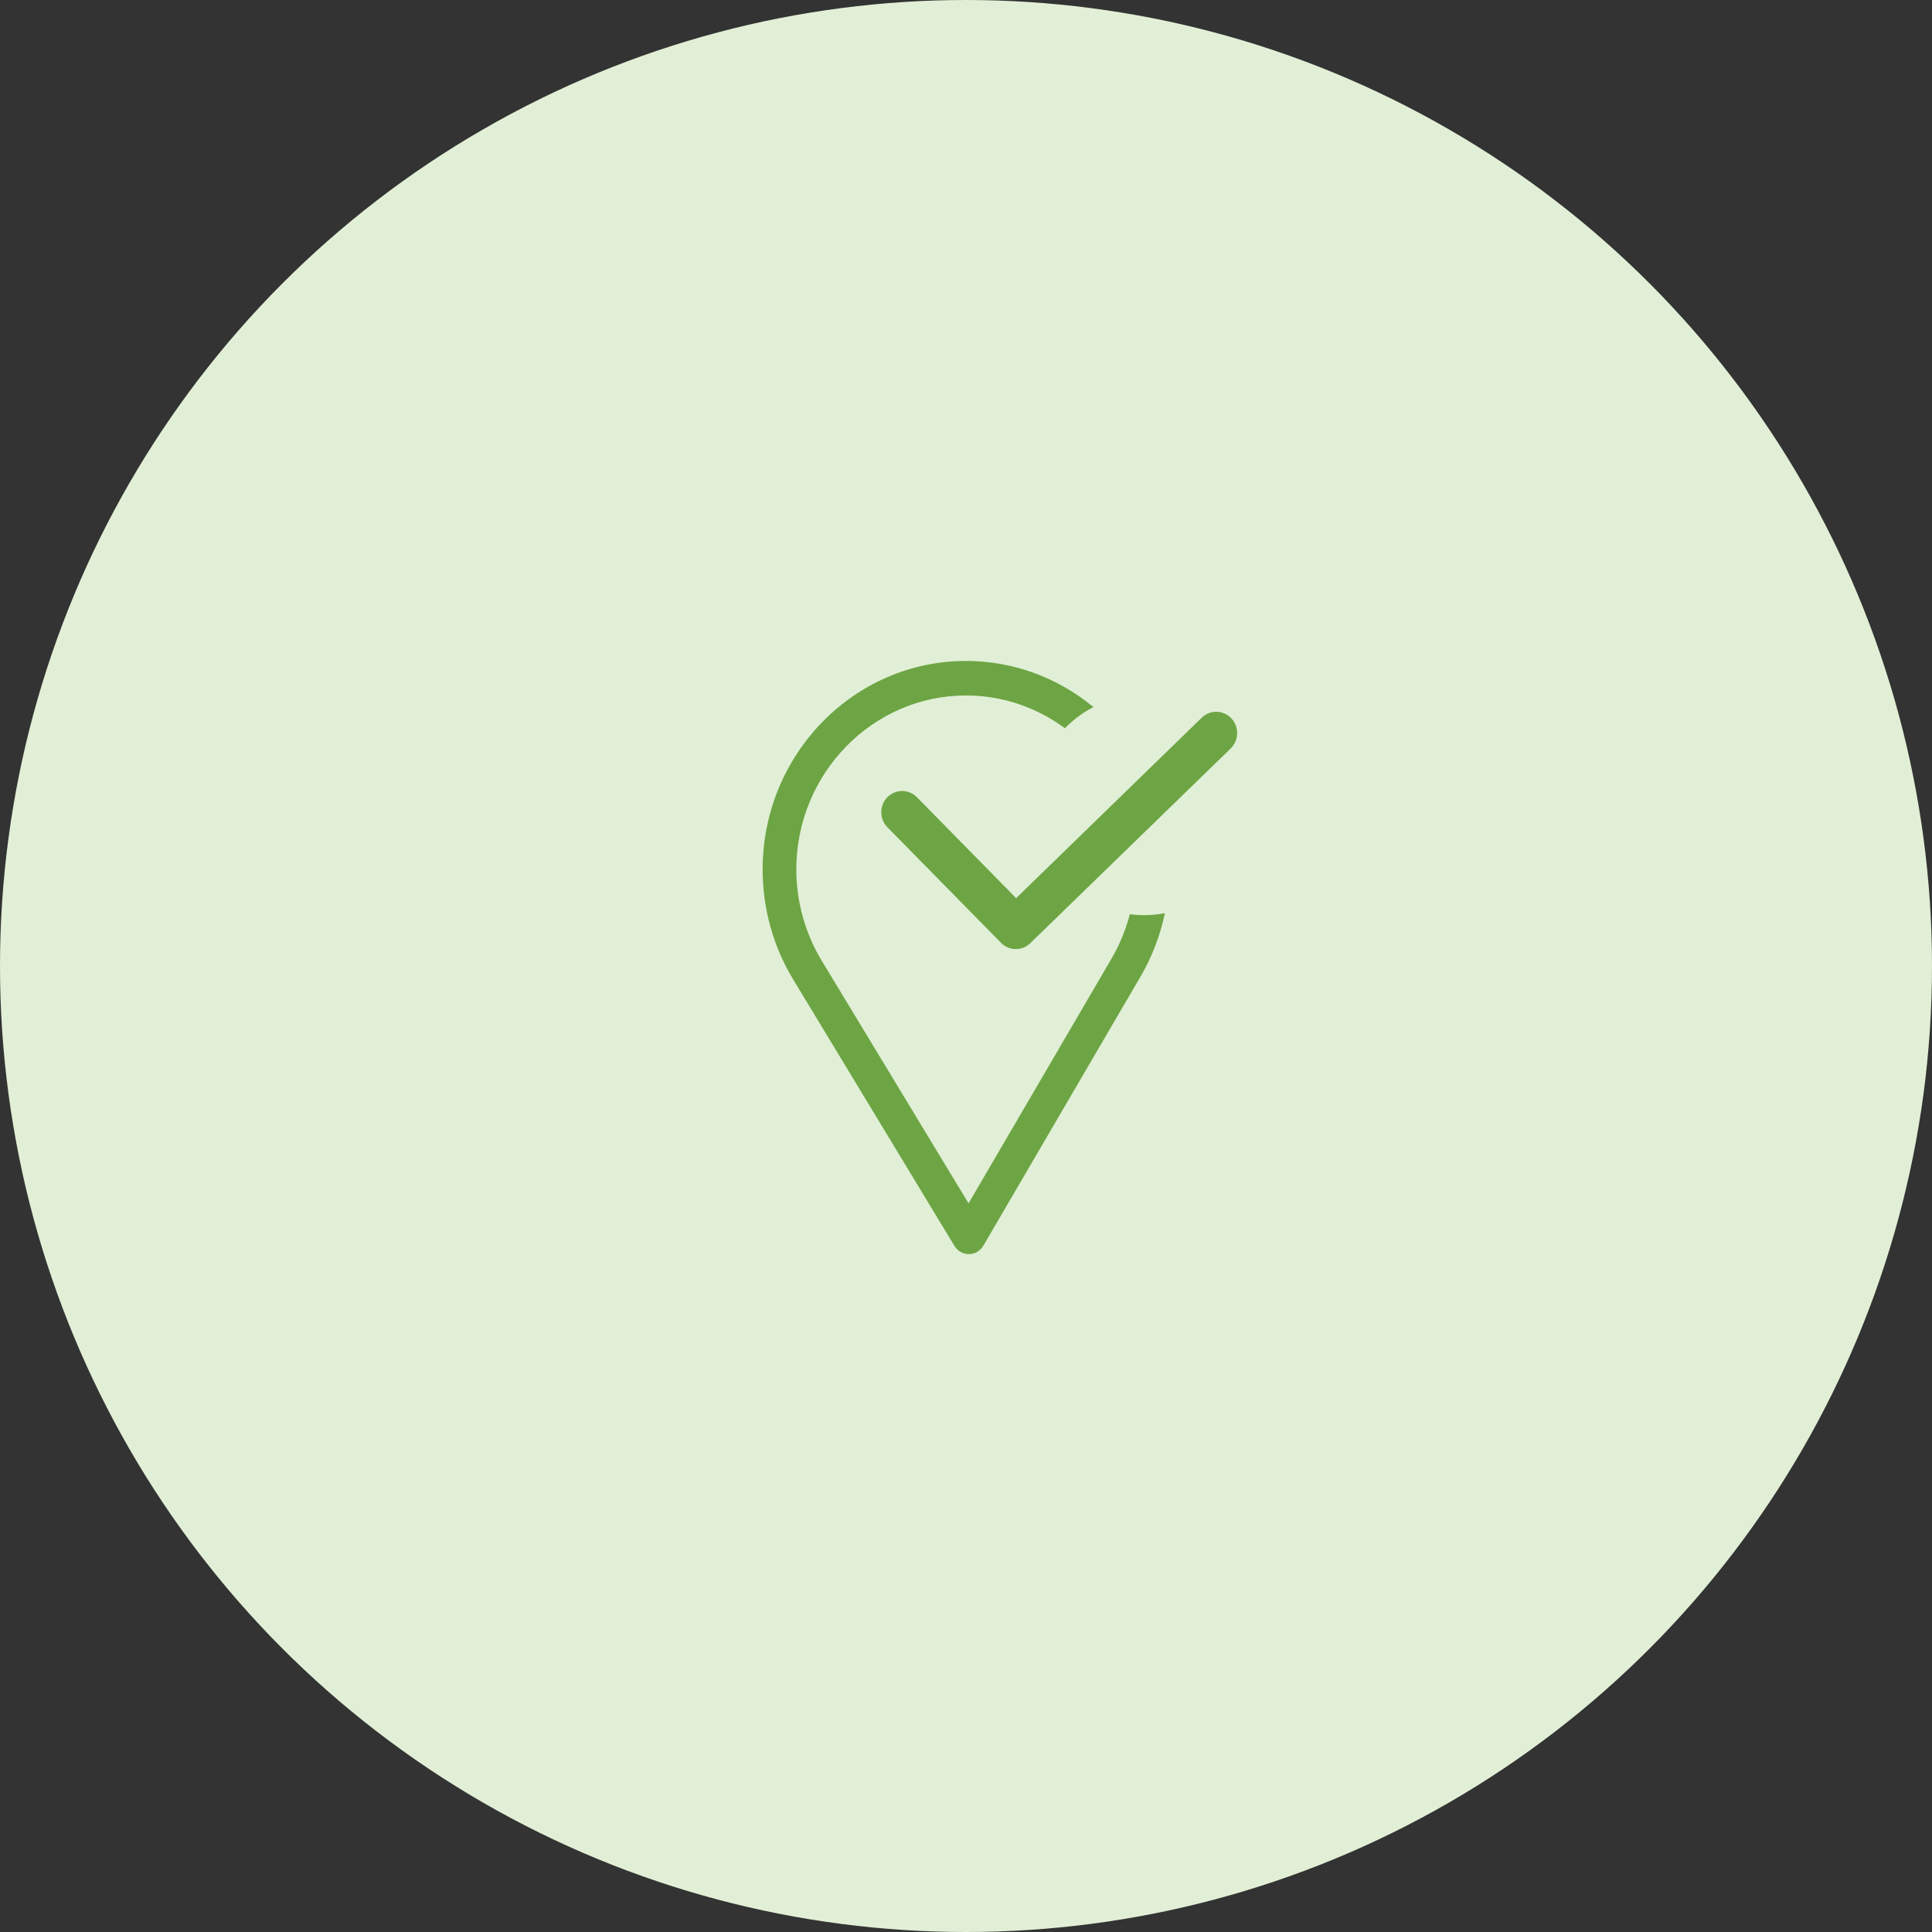 <?xml version="1.0" encoding="UTF-8"?>
<svg width="114px" height="114px" viewBox="0 0 114 114" version="1.1" xmlns="http://www.w3.org/2000/svg" xmlns:xlink="http://www.w3.org/1999/xlink">
    <rect x="0" y="0" width="114" height="114" fill="#333333" stroke="none"/>
    <!-- Generator: sketchtool 55.2 (78181) - https://sketchapp.com -->
    <title>A8372E50-B324-4452-A0DA-821B1A38DED3</title>
    <desc>Created with sketchtool.</desc>
    <g id="desktop" stroke="none" stroke-width="1" fill="none" fill-rule="evenodd">
        <g id="mboy-desk-0.6.2-cidades-sucesso" transform="translate(-580, -134)">
            <g id="Group-2" transform="translate(580, 134)">
                <circle id="Oval" fill="#E1EFD6" cx="57" cy="57" r="57"></circle>
                <g id="Group-5" transform="translate(45, 39)" fill="#6DA544" fill-rule="nonzero">
                    <path d="M23.735,14.883 C23.462,16.193 22.981,17.453 22.307,18.609 L13.025,34.502 C12.845,34.808 12.523,34.997 12.175,35 C12.172,35 12.169,35 12.167,35 C11.821,35 11.499,34.817 11.317,34.515 L1.791,18.775 C0.619,16.834 0,14.597 0,12.305 C0,5.52 5.383,0 12,0 C14.844,0 17.461,1.02 19.52,2.722 C18.892,3.046 18.324,3.47 17.836,3.972 C16.192,2.755 14.176,2.037 12,2.037 C6.486,2.037 1.987,6.651 1.987,12.305 C1.987,14.215 2.516,16.079 3.491,17.695 L12.151,32.005 L20.591,17.556 C21.067,16.74 21.428,15.861 21.667,14.947 C21.94,14.982 22.218,15 22.5,15 C22.922,15 23.335,14.96 23.735,14.883 Z" id="Combined-Shape"></path>
                </g>
                <path d="M70.905,42.353 L59.959,52.996 L54.103,47.04 C53.622,46.551 52.842,46.551 52.361,47.04 C51.88,47.529 51.88,48.322 52.361,48.812 L59.069,55.635 C59.301,55.873 59.618,56.005 59.946,56 C60.265,56.003 60.572,55.877 60.799,55.648 L72.622,44.162 C73.113,43.68 73.128,42.884 72.653,42.384 C72.179,41.884 71.396,41.87 70.905,42.353 L70.905,42.353 Z" id="Path" fill="#6DA544" fill-rule="nonzero"></path>
            </g>
        </g>
    </g>
</svg>
